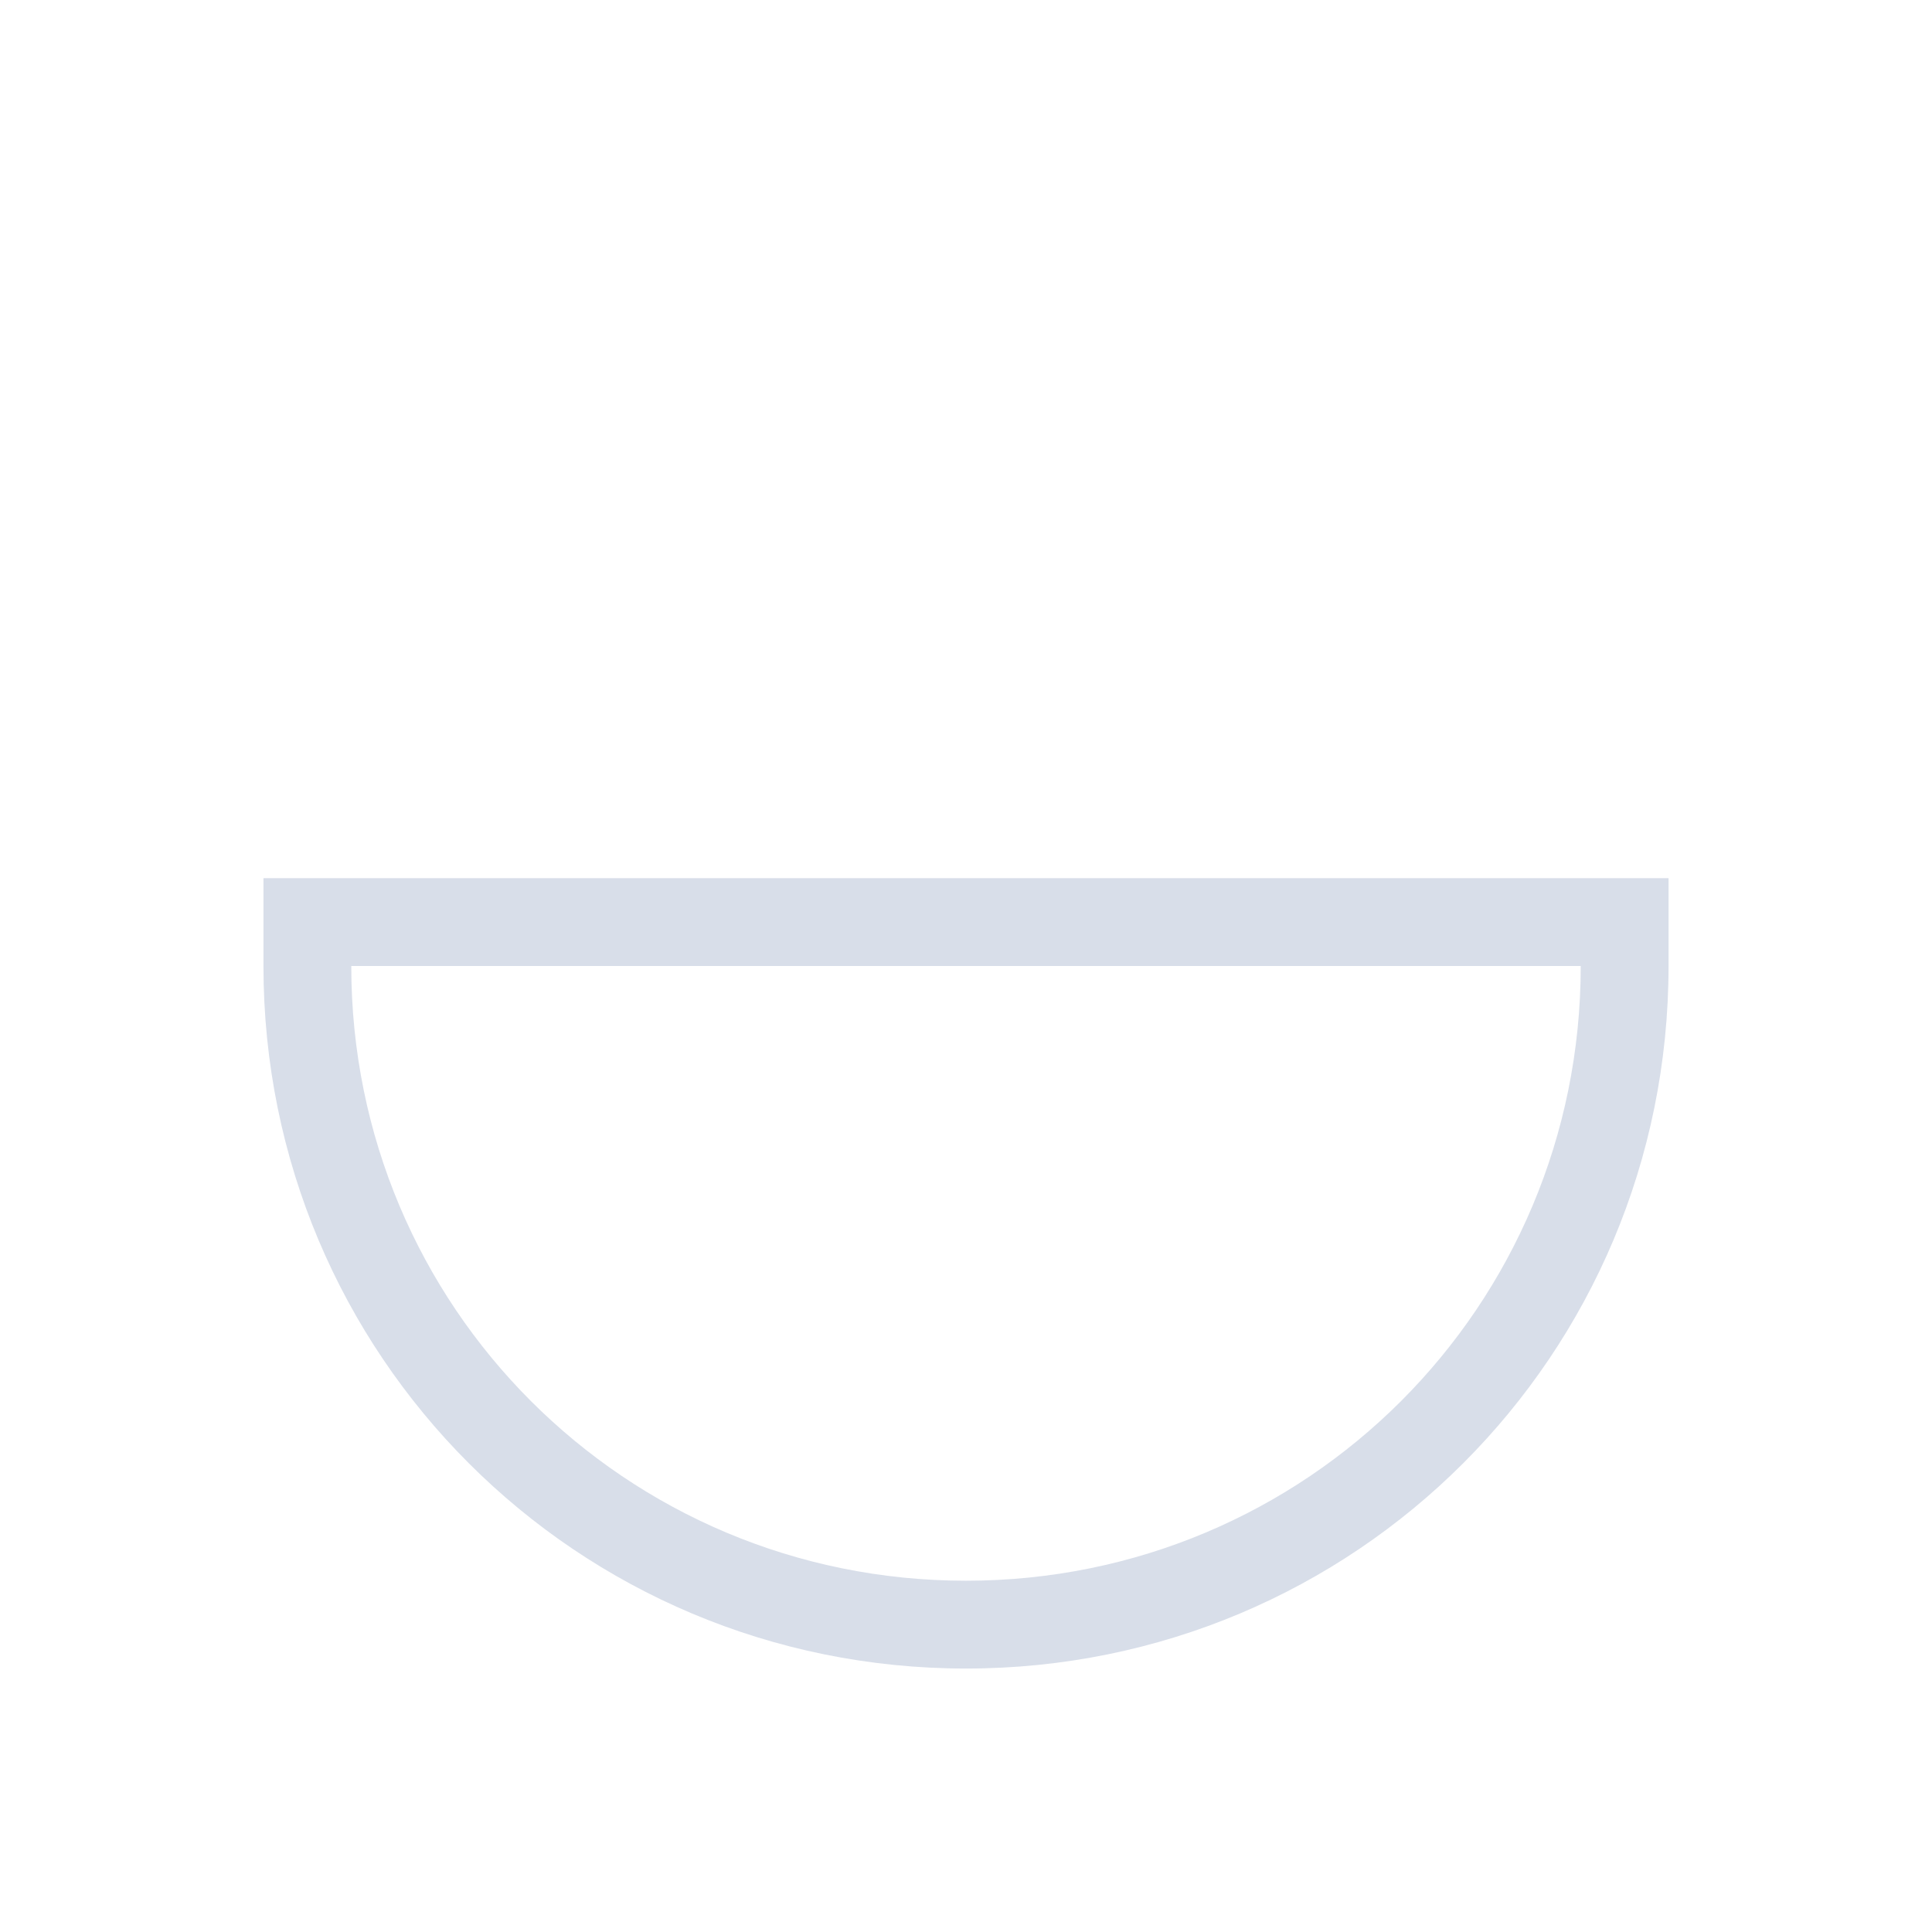 <svg viewBox="0 0 22 22" xmlns="http://www.w3.org/2000/svg">
 <defs>
  <style type="text/css">.ColorScheme-Text {
        color:#d8dee9;
      }</style>
 </defs>
 <path class="ColorScheme-Text" transform="translate(-551.29 -607.65)" d="m570.29 618.65c0 4.432-3.568 8-8 8s-8-3.568-8-8v-1h16v1m-1 0h-14c0 3.878 3.122 7 7 7s7-3.122 7-7" fill="currentColor"/>
</svg>
